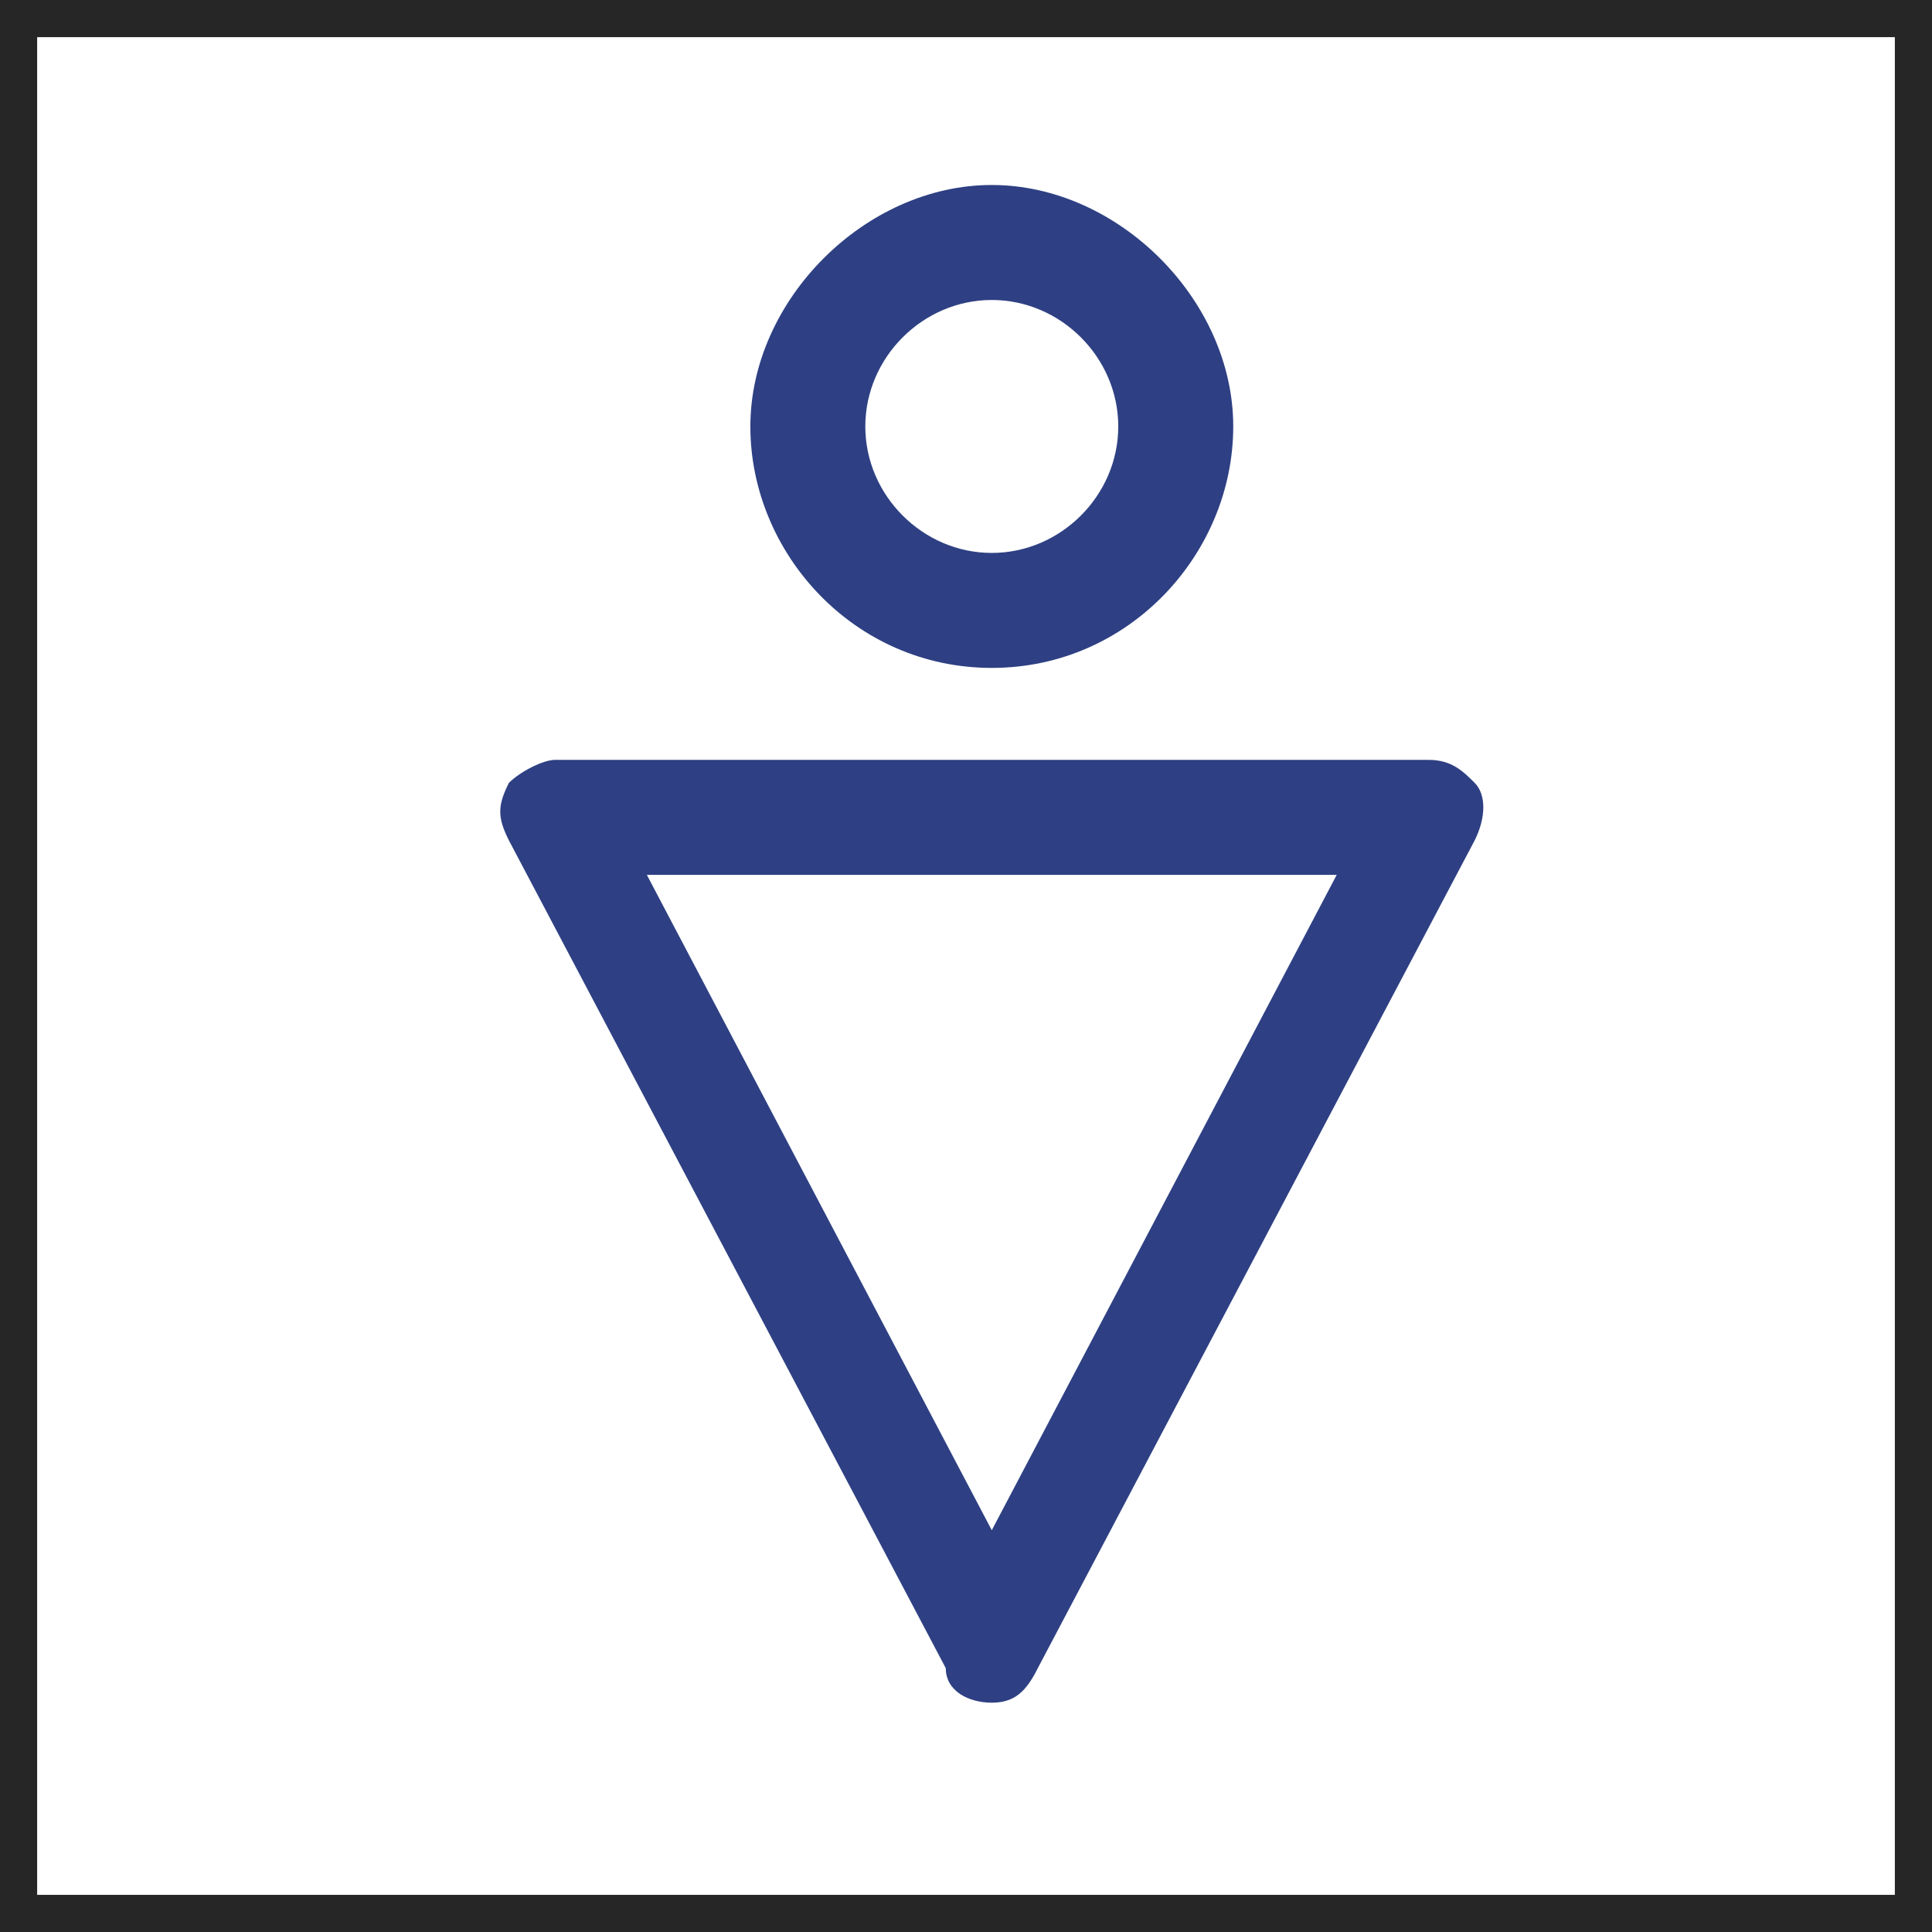 <svg width="52" height="52" viewBox="0 0 52 52" fill="none" xmlns="http://www.w3.org/2000/svg">
<path d="M26.694 8.074C24.837 8.074 23.29 9.621 23.29 11.478C23.29 13.335 24.837 14.882 26.694 14.882C28.551 14.882 30.098 13.335 30.098 11.478C30.098 9.621 28.551 8.074 26.694 8.074ZM26.694 17.977C22.981 17.977 20.196 14.882 20.196 11.478C20.196 8.074 23.29 4.979 26.694 4.979C30.098 4.979 33.193 8.074 33.193 11.478C33.193 14.882 30.408 17.977 26.694 17.977ZM17.41 23.547L26.694 41.186L35.978 23.547H17.41ZM26.694 45.828C26.075 45.828 25.456 45.519 25.456 44.9L13.697 22.619C13.387 22 13.387 21.69 13.697 21.071C14.006 20.762 14.625 20.452 14.935 20.452H38.454C39.072 20.452 39.382 20.762 39.691 21.071C40.001 21.381 40.001 22 39.691 22.619L27.932 44.9C27.623 45.519 27.313 45.828 26.694 45.828Z" fill="#2E4083"/>
<rect x="0.5" y="0.5" width="51" height="51" stroke="#262626"/>
</svg>
